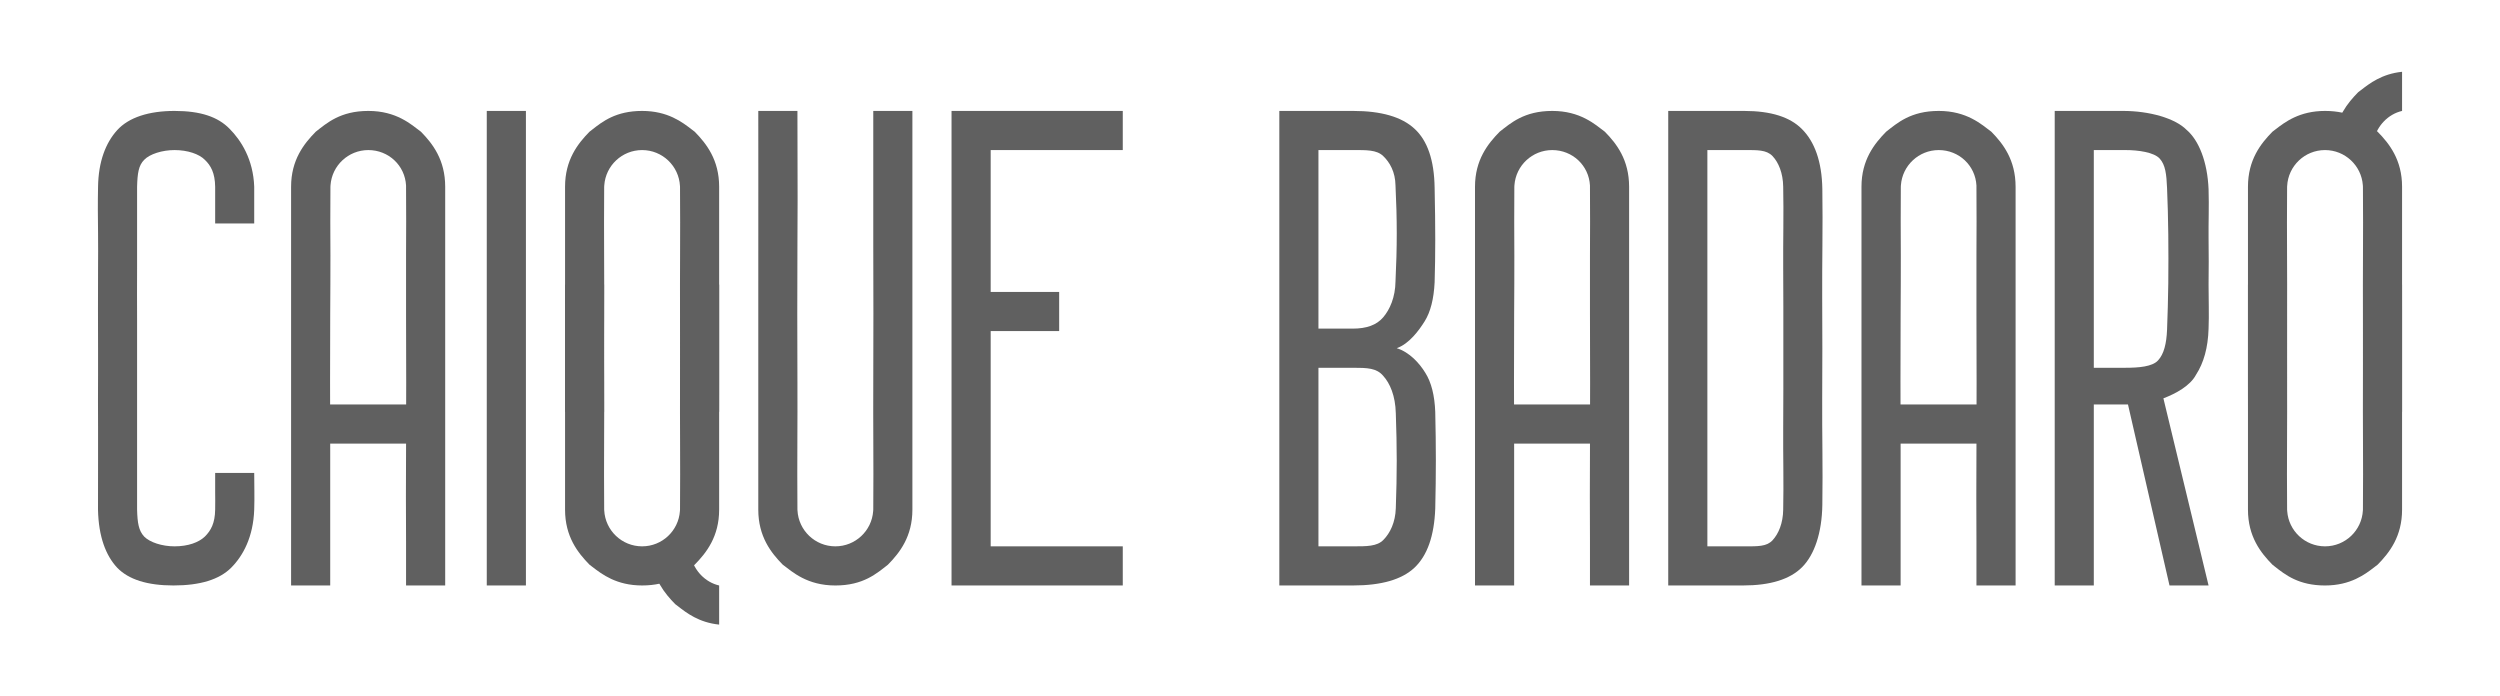 <svg width="140" height="39" viewBox="0 0 140 39" fill="none" xmlns="http://www.w3.org/2000/svg">
<rect x="105.635" y="22.65" width="5.616" height="2.192" fill="#606060"/>
<rect x="83.992" y="22.65" width="5.616" height="2.192" fill="#606060"/>
<rect x="17.693" y="22.65" width="5.616" height="2.192" fill="#606060"/>
<path d="M111.514 7.376C110.966 6.965 110.144 6.212 108.569 6.212C106.994 6.212 106.24 6.897 105.624 7.376C104.967 8.045 104.243 8.952 104.243 10.458V32.786H106.435V25.252C106.424 22.721 106.424 20.047 106.435 17.581C106.44 16.455 106.45 15.331 106.446 14.294C106.441 13.011 106.434 11.822 106.446 10.458C106.446 10.427 106.448 10.399 106.451 10.372C106.531 9.272 107.449 8.404 108.569 8.404C109.704 8.404 110.623 9.27 110.681 10.39C110.683 10.403 110.681 10.443 110.681 10.458C110.693 11.822 110.686 13.011 110.681 14.294C110.677 15.331 110.676 16.455 110.681 17.581C110.692 20.113 110.692 22.721 110.681 25.252C110.667 26.952 110.676 28.648 110.681 30.321C110.684 31.149 110.681 31.969 110.681 32.786H112.873C112.873 31.562 112.874 30.331 112.873 29.088C112.872 26.574 112.869 24.034 112.873 21.554L112.873 10.458C112.873 8.952 112.172 8.045 111.514 7.376Z" fill="#606060"/>
<rect x="27.259" y="6.212" width="2.192" height="26.574" fill="#606060"/>
<path d="M89.871 7.376C89.323 6.965 88.501 6.212 86.926 6.212C85.351 6.212 84.597 6.897 83.981 7.376C83.323 8.045 82.6 8.952 82.6 10.458V32.786H84.792V25.252C84.781 22.721 84.781 20.047 84.792 17.581C84.797 16.455 84.807 15.331 84.803 14.294C84.798 13.011 84.791 11.822 84.803 10.458C84.803 10.427 84.805 10.399 84.808 10.372C84.888 9.272 85.805 8.404 86.926 8.404C88.061 8.404 88.98 9.27 89.038 10.39C89.04 10.403 89.038 10.443 89.038 10.458C89.05 11.822 89.043 13.011 89.038 14.294C89.034 15.331 89.033 16.455 89.038 17.581C89.049 20.113 89.049 22.721 89.038 25.252C89.024 26.952 89.033 28.648 89.038 30.321C89.041 31.149 89.038 31.969 89.038 32.786H91.23C91.23 31.562 91.231 30.331 91.23 29.088C91.229 26.574 91.226 24.034 91.23 21.554L91.23 10.458C91.23 8.952 90.529 8.045 89.871 7.376Z" fill="#606060"/>
<path d="M23.572 7.376C23.024 6.965 22.202 6.212 20.627 6.212C19.052 6.212 18.298 6.897 17.682 7.376C17.024 8.045 16.301 8.952 16.301 10.458V32.786H18.492V25.252C18.482 22.721 18.481 20.047 18.492 17.581C18.497 16.455 18.507 15.331 18.504 14.294C18.499 13.011 18.491 11.822 18.504 10.458C18.504 10.427 18.506 10.399 18.509 10.372C18.588 9.272 19.506 8.404 20.627 8.404C21.762 8.404 22.68 9.27 22.739 10.39C22.741 10.403 22.739 10.443 22.739 10.458C22.751 11.822 22.744 13.011 22.739 14.294C22.735 15.331 22.734 16.455 22.739 17.581C22.75 20.113 22.75 22.721 22.739 25.252C22.724 26.952 22.734 28.648 22.739 30.321C22.741 31.149 22.739 31.969 22.739 32.786H24.931C24.931 31.562 24.931 30.331 24.931 29.088C24.929 26.574 24.927 24.034 24.931 21.554L24.931 10.458C24.931 8.952 24.229 8.045 23.572 7.376Z" fill="#606060"/>
<path d="M43.834 31.622C44.382 32.033 45.204 32.787 46.779 32.787C48.355 32.787 49.108 32.102 49.724 31.622C50.382 30.954 51.094 30.047 51.094 28.54L51.094 6.212H48.903V13.746C48.913 16.278 48.913 18.886 48.903 21.417C48.898 22.543 48.901 23.593 48.905 24.63C48.91 25.913 48.915 27.176 48.903 28.54C48.903 28.571 48.901 28.6 48.897 28.627C48.818 29.727 47.9 30.595 46.779 30.595C45.645 30.595 44.718 29.705 44.659 28.584C44.657 28.571 44.656 28.556 44.656 28.54C44.644 27.176 44.649 25.913 44.653 24.63C44.657 23.593 44.661 22.544 44.656 21.417C44.645 18.886 44.645 16.278 44.656 13.746C44.671 12.046 44.666 10.353 44.661 8.681C44.658 7.853 44.656 7.029 44.656 6.212H42.464C42.464 7.436 42.465 8.674 42.466 9.917C42.467 12.43 42.468 14.964 42.464 17.445V28.54C42.464 30.047 43.177 30.954 43.834 31.622Z" fill="#606060"/>
<path d="M38.749 7.259C38.802 7.3 38.854 7.339 38.903 7.376C39.56 8.045 40.272 8.952 40.272 10.458V21.554C40.272 22.054 40.271 22.557 40.271 23.061H38.087C38.091 21.232 38.089 19.387 38.081 17.581C38.076 16.455 38.08 15.405 38.084 14.369C38.088 13.085 38.093 11.822 38.081 10.458C38.081 10.443 38.08 10.428 38.078 10.414C38.019 9.294 37.092 8.404 35.958 8.404C34.837 8.404 33.919 9.272 33.84 10.372C33.836 10.399 33.834 10.427 33.834 10.458C33.822 11.822 33.827 13.085 33.831 14.369C33.835 15.405 33.839 16.455 33.834 17.581C33.827 19.387 33.824 21.232 33.828 23.061H31.643V10.458C31.643 8.952 32.355 8.045 33.012 7.376C33.054 7.344 33.097 7.31 33.141 7.276C33.735 6.807 34.489 6.212 35.958 6.212C37.392 6.212 38.202 6.837 38.749 7.259Z" fill="#606060"/>
<path d="M33.166 31.74C33.113 31.698 33.061 31.659 33.012 31.622C32.355 30.953 31.643 30.047 31.643 28.54L31.643 17.444C31.643 16.944 31.644 16.442 31.644 15.938H33.828C33.824 17.766 33.827 19.611 33.834 21.417C33.839 22.543 33.835 23.593 33.831 24.63C33.827 25.913 33.822 27.176 33.834 28.54C33.834 28.556 33.835 28.57 33.837 28.584C33.896 29.704 34.823 30.595 35.958 30.595C37.078 30.595 37.996 29.727 38.075 28.626C38.079 28.599 38.081 28.571 38.081 28.54C38.093 27.176 38.088 25.913 38.084 24.63C38.08 23.593 38.076 22.543 38.081 21.417C38.089 19.611 38.091 17.766 38.087 15.938H40.272L40.272 28.54C40.272 30.047 39.56 30.953 38.903 31.622C38.861 31.655 38.818 31.688 38.775 31.723C38.18 32.192 37.425 32.786 35.958 32.786C34.523 32.786 33.713 32.162 33.166 31.74Z" fill="#606060"/>
<path d="M132.992 31.74C133.046 31.698 133.097 31.659 133.146 31.622C133.804 30.954 134.516 30.047 134.516 28.54L134.516 17.445C134.515 16.944 134.515 16.442 134.514 15.938L132.331 15.938C132.334 17.766 132.332 19.611 132.324 21.417C132.319 22.544 132.323 23.593 132.327 24.63C132.332 25.913 132.336 27.176 132.324 28.54C132.324 28.556 132.323 28.571 132.321 28.584C132.263 29.705 131.336 30.595 130.201 30.595C129.081 30.595 128.163 29.727 128.084 28.627C128.08 28.6 128.078 28.571 128.078 28.54C128.066 27.176 128.07 25.913 128.075 24.63C128.079 23.593 128.083 22.543 128.078 21.417C128.07 19.611 128.068 17.766 128.071 15.938L125.886 15.938L125.886 28.54C125.886 30.047 126.599 30.954 127.256 31.622C127.298 31.655 127.341 31.689 127.384 31.723C127.979 32.192 128.733 32.787 130.201 32.787C131.636 32.787 132.445 32.162 132.992 31.74Z" fill="#606060"/>
<path d="M127.41 7.259C127.356 7.3 127.305 7.34 127.256 7.377C126.599 8.045 125.886 8.952 125.886 10.459L125.886 21.554C125.887 22.054 125.888 22.557 125.888 23.061L128.071 23.061C128.068 21.233 128.07 19.388 128.078 17.582C128.083 16.455 128.079 15.406 128.075 14.369C128.07 13.086 128.066 11.822 128.078 10.459C128.078 10.443 128.079 10.428 128.081 10.414C128.139 9.294 129.066 8.404 130.201 8.404C131.322 8.404 132.24 9.272 132.319 10.372C132.322 10.399 132.324 10.428 132.324 10.459C132.336 11.822 132.332 13.086 132.327 14.369C132.323 15.406 132.319 16.455 132.324 17.582C132.332 19.388 132.334 21.233 132.331 23.061L134.516 23.061L134.516 10.459C134.516 8.952 133.804 8.045 133.146 7.377C133.104 7.344 133.062 7.31 133.018 7.276C132.423 6.807 131.669 6.212 130.201 6.212C128.767 6.212 127.957 6.837 127.41 7.259Z" fill="#606060"/>
<path fill-rule="evenodd" clip-rule="evenodd" d="M36.462 31.162C36.578 32.427 37.218 33.228 37.813 33.833C37.862 33.87 38.189 34.118 38.243 34.159L37.967 33.951C38.45 34.324 39.131 34.859 40.272 34.978V32.787C39.485 32.605 38.871 31.95 38.69 31.162H36.462Z" fill="#606060"/>
<path fill-rule="evenodd" clip-rule="evenodd" d="M130.706 7.836C130.821 6.572 131.462 5.771 132.057 5.165C132.106 5.129 132.433 4.881 132.486 4.839L132.211 5.048C132.694 4.675 133.375 4.139 134.516 4.02L134.516 6.212C133.728 6.394 133.115 7.049 132.933 7.836L130.706 7.836Z" fill="#606060"/>
<path d="M53.286 32.786V6.212H62.875V8.404H55.478V16.349H59.313V18.54H55.478V30.595H62.875V32.786H53.286Z" fill="#606060"/>
<path d="M71.642 32.786V6.212H75.773C77.347 6.212 78.493 6.544 79.211 7.208C79.94 7.873 80.316 8.975 80.339 10.514C80.362 11.621 80.374 12.59 80.374 13.42C80.374 14.251 80.362 15.048 80.339 15.812C80.293 16.742 80.108 17.467 79.784 17.988C79.459 18.508 78.911 19.256 78.217 19.499C78.934 19.721 79.494 20.346 79.818 20.878C80.154 21.409 80.339 22.14 80.374 23.07C80.397 24.044 80.408 24.947 80.408 25.777C80.408 26.608 80.397 27.51 80.374 28.485C80.316 30.013 79.928 31.114 79.211 31.79C78.505 32.454 77.359 32.786 75.773 32.786H71.642ZM73.833 30.595H75.751C76.526 30.595 77.116 30.605 77.475 30.229C77.845 29.852 78.141 29.255 78.165 28.458C78.199 27.517 78.217 26.631 78.217 25.8C78.217 24.97 78.199 24.084 78.165 23.143C78.141 22.157 77.839 21.465 77.457 21.044C77.087 20.612 76.584 20.595 75.751 20.595H73.833V30.595ZM73.833 18.403H75.751C76.526 18.403 77.087 18.204 77.457 17.772C77.828 17.34 78.137 16.651 78.148 15.755C78.195 14.802 78.218 13.905 78.218 13.064C78.218 12.222 78.195 11.331 78.148 10.39C78.137 9.626 77.828 9.091 77.457 8.736C77.087 8.382 76.503 8.404 75.751 8.404H73.833V18.403Z" fill="#606060"/>
<path d="M93.421 32.786V6.212H97.668C99.184 6.212 100.252 6.555 100.922 7.242C101.603 7.928 102.029 9.023 102.051 10.595C102.084 12.699 102.032 14.738 102.043 16.642C102.054 18.547 102.054 20.451 102.043 22.356C102.032 24.249 102.084 26.162 102.051 28.266C102.029 29.849 101.603 31.07 100.922 31.757C100.241 32.443 99.136 32.786 97.609 32.786H93.421ZM95.613 30.595H97.668C98.426 30.595 98.916 30.616 99.257 30.262C99.598 29.896 99.849 29.304 99.859 28.54C99.892 27.023 99.849 25.525 99.859 24.02C99.871 22.503 99.867 21.005 99.867 19.499C99.867 17.982 99.871 16.485 99.859 14.979C99.849 13.462 99.892 11.975 99.859 10.458C99.849 9.694 99.598 9.091 99.257 8.736C98.916 8.382 98.404 8.404 97.668 8.404H95.613V30.595Z" fill="#606060"/>
<path d="M115.064 32.786V6.212H118.894C120.346 6.212 121.801 6.613 122.453 7.277C123.133 7.856 123.616 9.056 123.68 10.595C123.712 11.581 123.669 12.46 123.68 13.335C123.691 14.21 123.691 15.107 123.68 15.938C123.68 16.896 123.712 17.584 123.68 18.403C123.648 19.477 123.407 20.321 122.981 20.979C122.65 21.61 121.844 22.041 121.15 22.307L123.68 32.786H121.492L119.167 22.65H117.253V32.786H115.064ZM117.253 20.595H119.03C119.756 20.595 120.531 20.537 120.851 20.182C121.182 19.828 121.323 19.236 121.355 18.472C121.387 17.597 121.413 16.766 121.424 15.869C121.434 14.961 121.434 14.026 121.424 13.13C121.413 12.233 121.391 11.377 121.355 10.527C121.323 9.763 121.265 9.237 120.945 8.883C120.625 8.529 119.756 8.404 119.03 8.404H117.253V20.595Z" fill="#606060"/>
<path d="M9.714 32.786C8.252 32.786 7.201 32.454 6.561 31.79C5.931 31.115 5.52 30.064 5.488 28.54C5.491 27.649 5.491 26.691 5.491 25.8C5.495 25.151 5.491 24.567 5.491 23.883C5.484 22.89 5.488 21.974 5.491 21.006C5.492 20.519 5.491 19.995 5.491 19.499C5.491 18.018 5.48 16.539 5.491 15.047C5.495 14.398 5.499 13.72 5.491 13.061C5.48 12.195 5.472 11.331 5.491 10.458C5.512 9.043 5.92 7.998 6.561 7.29C7.212 6.571 8.343 6.212 9.773 6.212C11.235 6.212 12.201 6.544 12.852 7.208C13.503 7.862 14.182 8.923 14.236 10.458C14.236 10.732 14.236 11.006 14.236 11.417C14.234 11.623 14.236 11.881 14.236 12.102C14.236 12.243 14.235 12.379 14.236 12.513H12.049C12.049 12.383 12.049 12.248 12.049 12.102C12.049 11.886 12.048 11.607 12.049 11.417C12.052 11.06 12.049 10.801 12.049 10.458C12.039 9.685 11.804 9.267 11.473 8.952C11.153 8.625 10.509 8.404 9.773 8.404C9.09 8.404 8.382 8.625 8.073 8.952C7.763 9.267 7.698 9.685 7.677 10.458V14.91C7.67 15.934 7.675 16.973 7.677 17.992C7.678 18.501 7.677 18.992 7.677 19.499C7.677 20.002 7.678 20.5 7.677 21.006C7.675 22.024 7.677 22.992 7.677 24.02C7.677 25.047 7.682 25.938 7.677 26.896C7.681 27.395 7.677 27.973 7.677 28.54C7.698 29.291 7.763 29.709 8.073 30.047C8.393 30.373 9.079 30.595 9.773 30.595C10.541 30.595 11.132 30.373 11.473 30.047C11.815 29.709 12.039 29.291 12.049 28.54C12.056 28.156 12.052 27.898 12.049 27.581C12.048 27.404 12.049 27.199 12.049 26.965C12.049 26.806 12.049 26.646 12.049 26.485H14.236C14.236 27.17 14.26 27.855 14.236 28.54C14.182 30.064 13.62 31.115 12.948 31.79C12.286 32.454 11.208 32.786 9.714 32.786Z" fill="#606060"/>
</svg>
